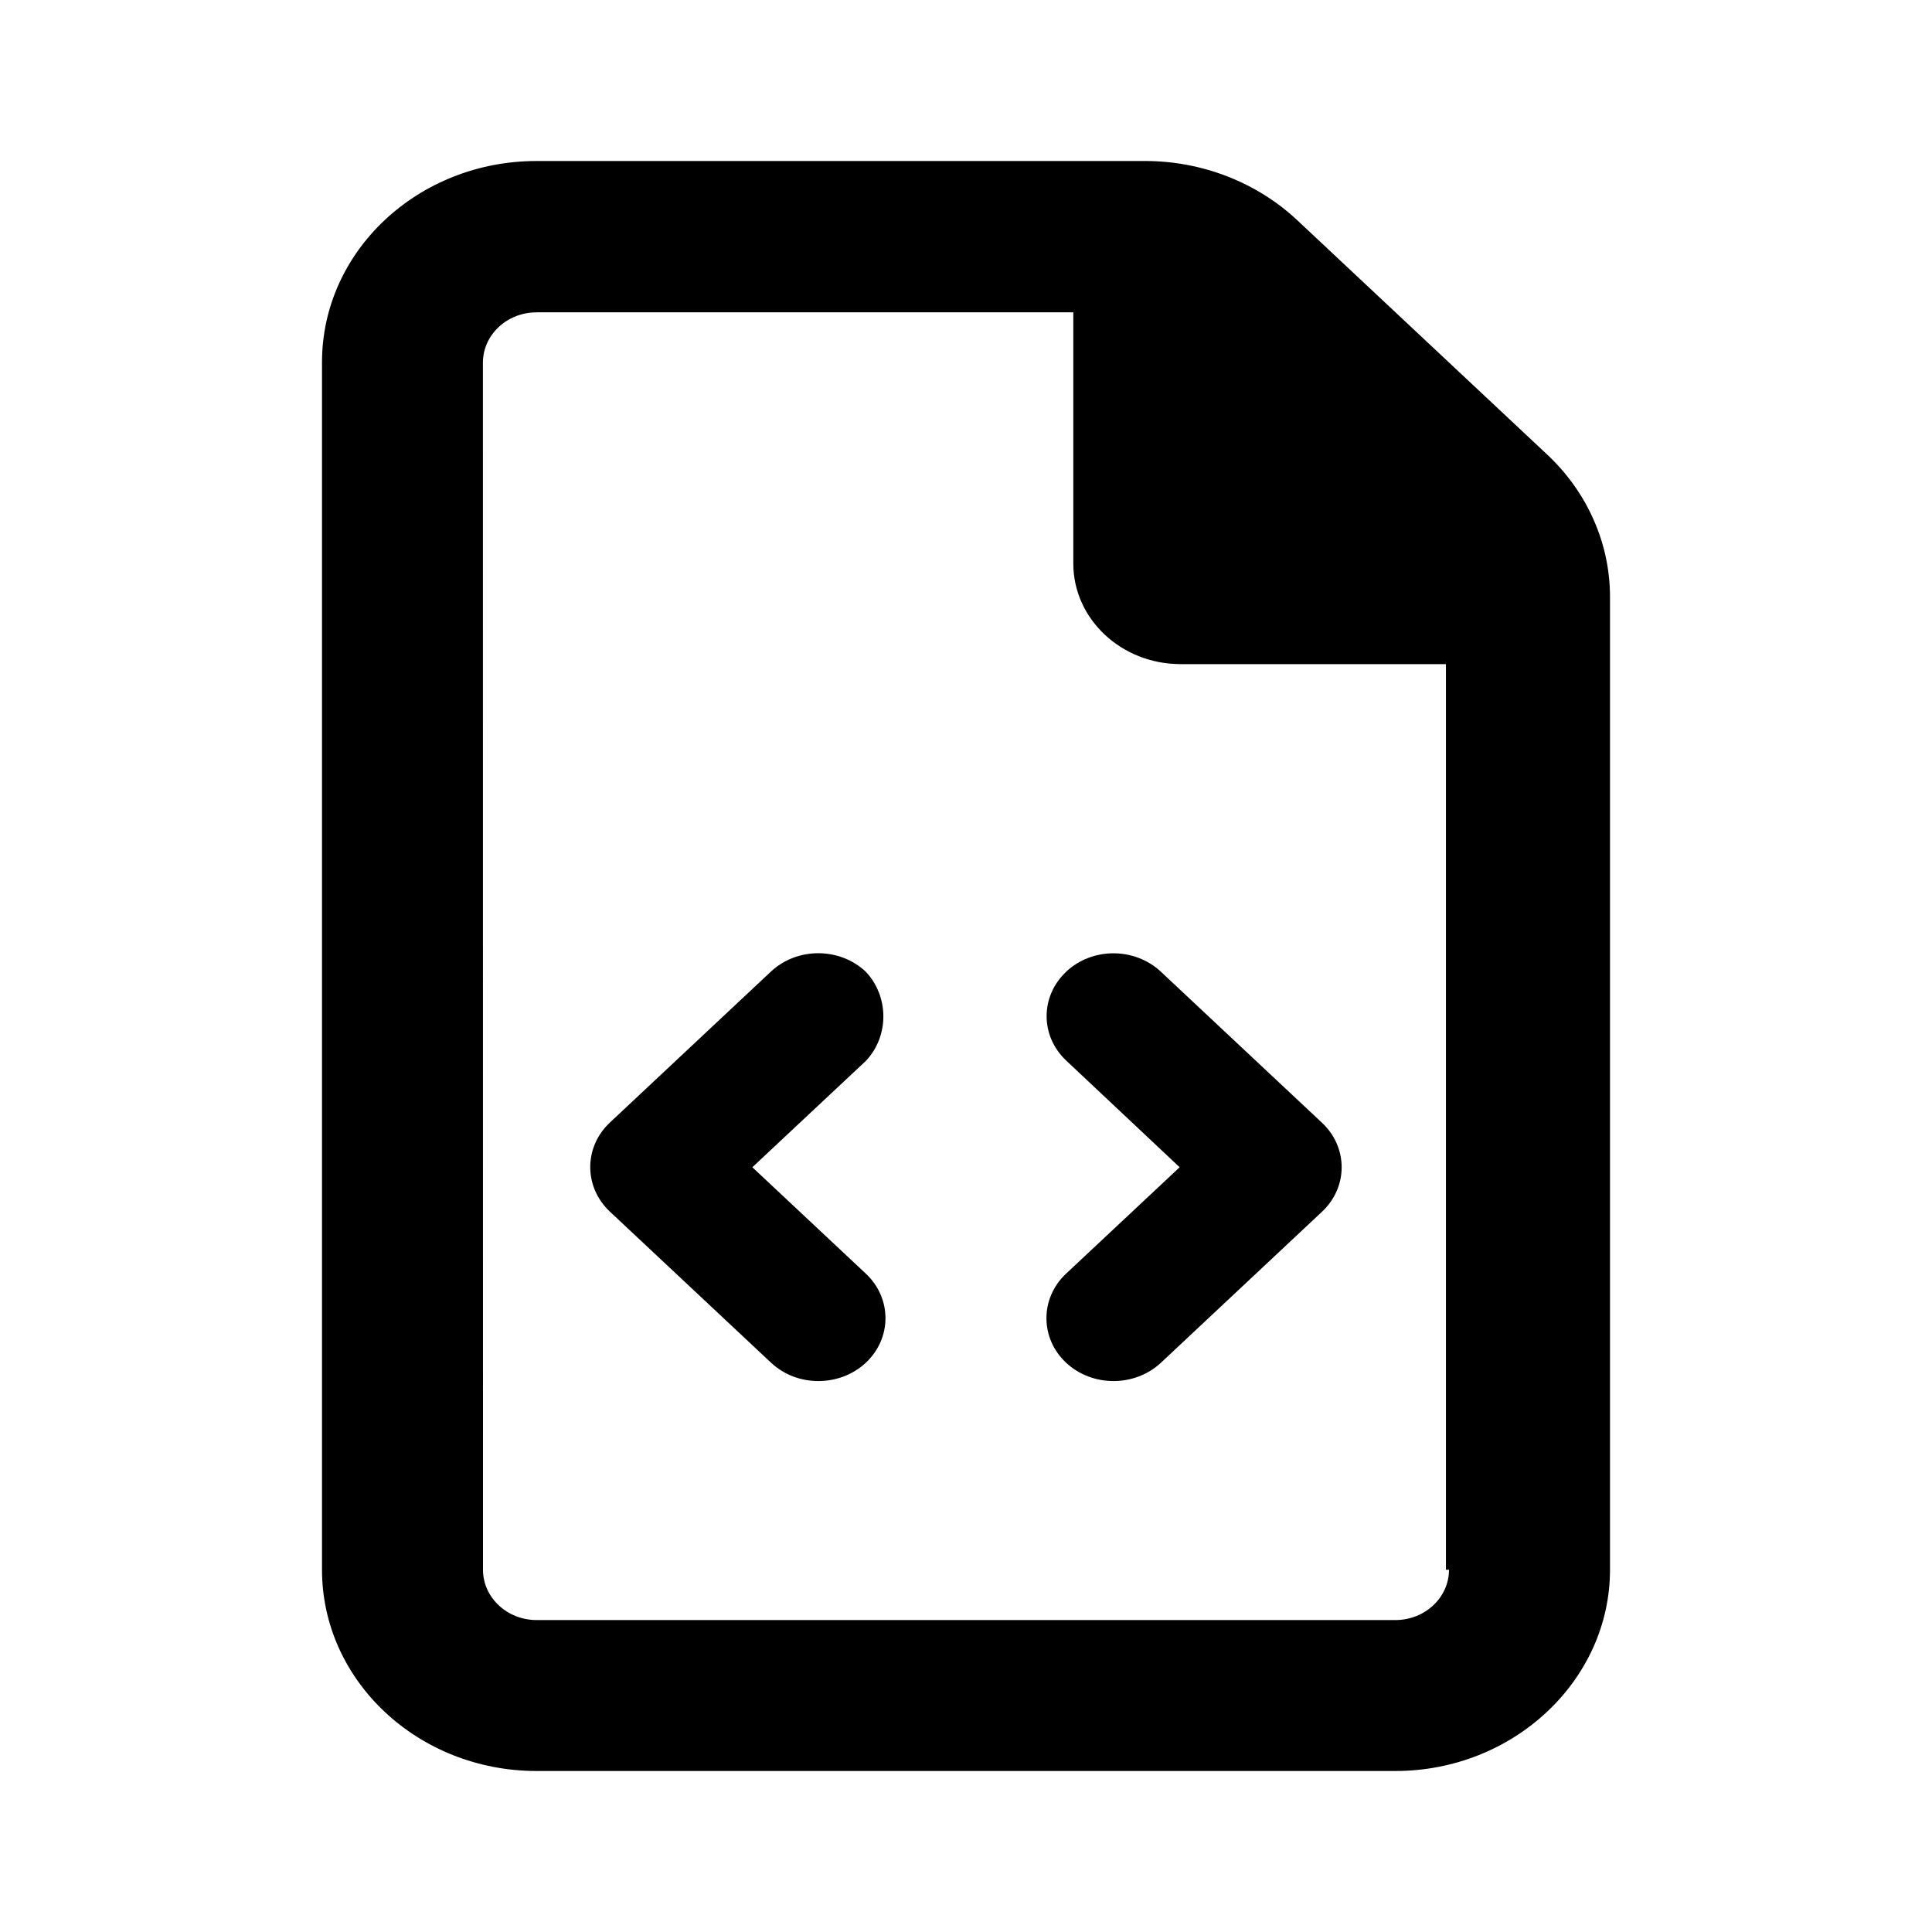<!-- Generated by IcoMoon.io -->
<svg version="1.1" xmlns="http://www.w3.org/2000/svg" width="24" height="24" viewBox="0 0 24 24">
<title>file-code</title>
<path d="M10.754 12.070c-0.325-0.305-0.853-0.305-1.178 0l-2 1.875c-0.325 0.305-0.325 0.801 0 1.106l2 1.875c0.166 0.156 0.378 0.23 0.591 0.23s0.426-0.076 0.589-0.228c0.325-0.305 0.325-0.801 0-1.106l-1.41-1.322 1.411-1.322c0.289-0.307 0.289-0.799-0.003-1.108zM19.221 5.648l-3.11-2.916c-0.503-0.469-1.182-0.732-1.886-0.732h-7.558c-1.473 0-2.667 1.119-2.667 2.5l0 15c0 1.38 1.194 2.5 2.667 2.5h10.666c1.467 0 2.667-1.125 2.667-2.5v-12.086c0-0.66-0.279-1.297-0.779-1.766zM18 19.5c0 0.345-0.299 0.625-0.667 0.625h-10.666c-0.368 0-0.667-0.28-0.667-0.625l-0.001-14.995c0-0.345 0.299-0.625 0.667-0.625h6.667v3.12c0 0.69 0.597 1.25 1.333 1.25h3.296v11.25h0.037zM13.246 12.070c-0.326 0.305-0.326 0.801 0 1.106l1.408 1.324-1.411 1.322c-0.325 0.305-0.325 0.801 0 1.106 0.165 0.154 0.378 0.228 0.59 0.228s0.426-0.076 0.589-0.228l2-1.875c0.326-0.305 0.326-0.801 0-1.106l-2-1.875c-0.327-0.306-0.852-0.306-1.177-0.002z"></path>
</svg>
